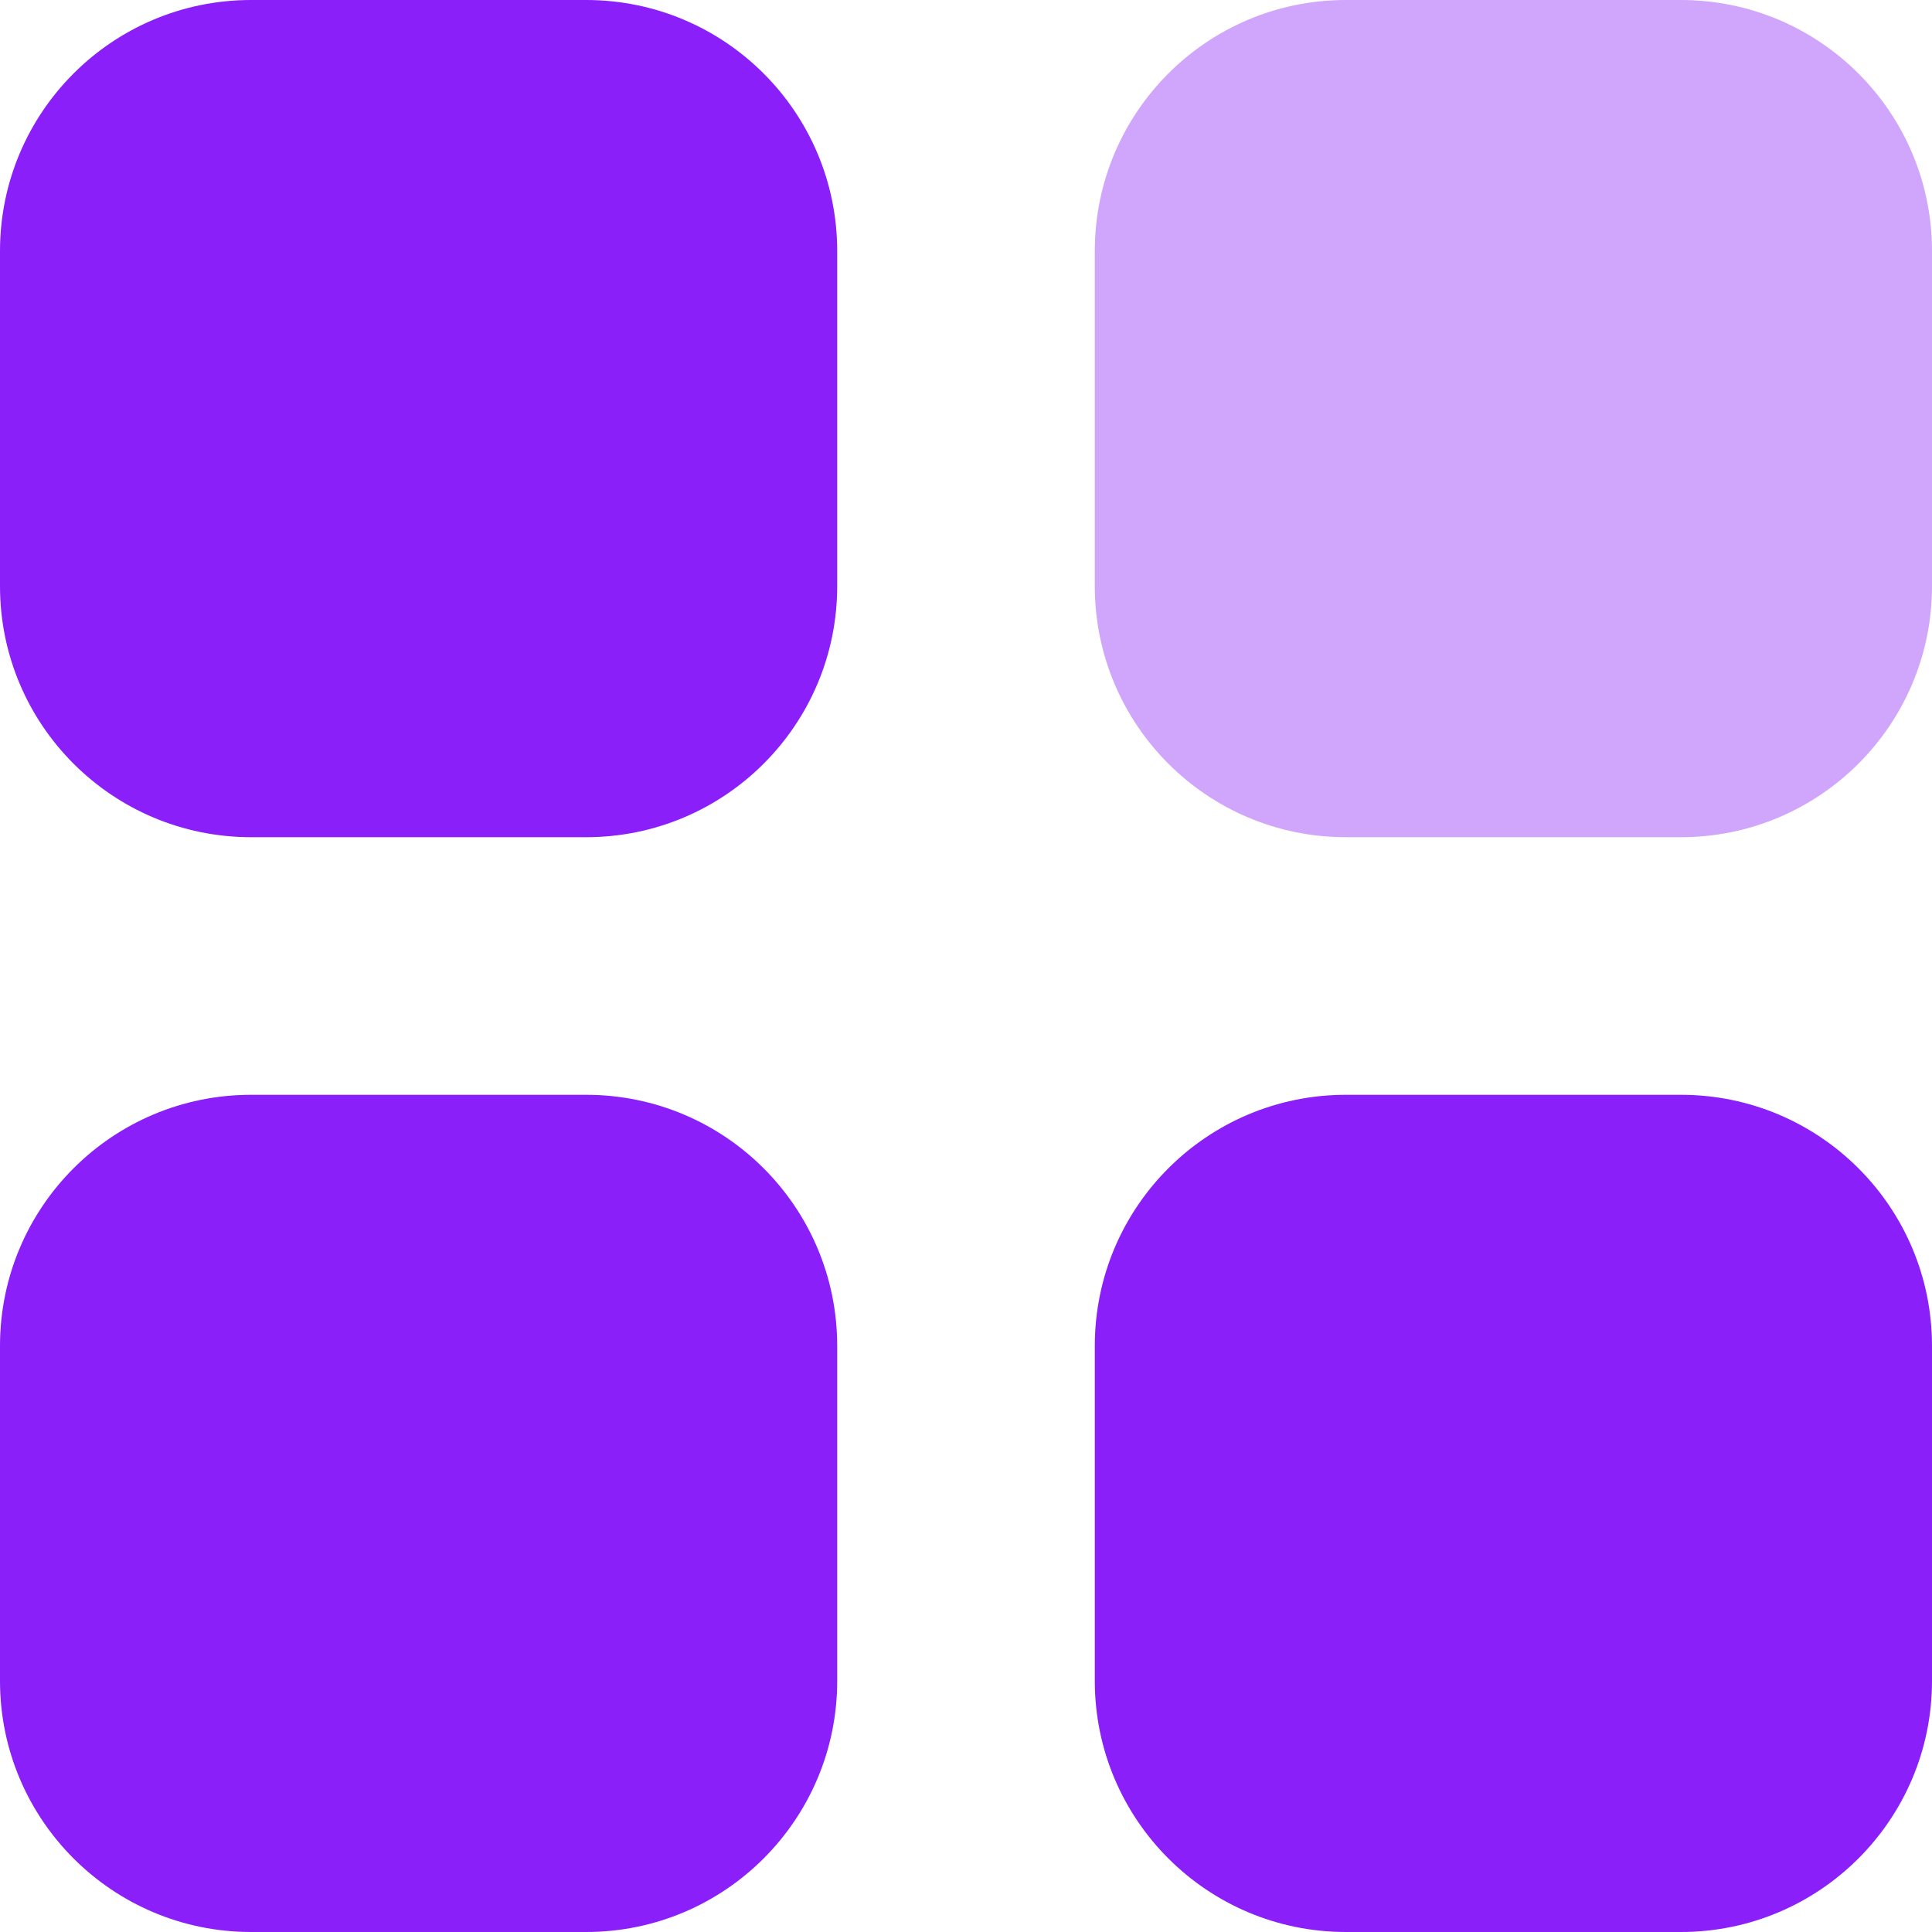 <svg width="30" height="30" viewBox="0 0 30 30" fill="none" xmlns="http://www.w3.org/2000/svg">
<path opacity="0.4" d="M20.899 0H26.1C28.254 0 30 1.745 30 3.899V9.101C30 11.255 28.254 13 26.1 13H20.899C18.745 13 17 11.255 17 9.101V3.899C17 1.745 18.745 0 20.899 0Z" fill="#8A1FF9"/>
<path fill-rule="evenodd" clip-rule="evenodd" d="M3.899 0H9.101C11.255 0 13 1.745 13 3.899V9.101C13 11.255 11.255 13 9.101 13H3.899C1.745 13 0 11.255 0 9.101V3.899C0 1.745 1.745 0 3.899 0ZM20.899 17H26.101C28.255 17 30 18.745 30 20.899V26.101C30 28.253 28.255 30 26.101 30H20.899C18.745 30 17 28.253 17 26.101V20.899C17 18.745 18.745 17 20.899 17ZM9.101 17H3.899C1.745 17 0 18.745 0 20.899V26.101C0 28.253 1.745 30 3.899 30H9.101C11.255 30 13 28.253 13 26.101V20.899C13 18.745 11.255 17 9.101 17Z" fill="#8A1FF9"/>
</svg>
